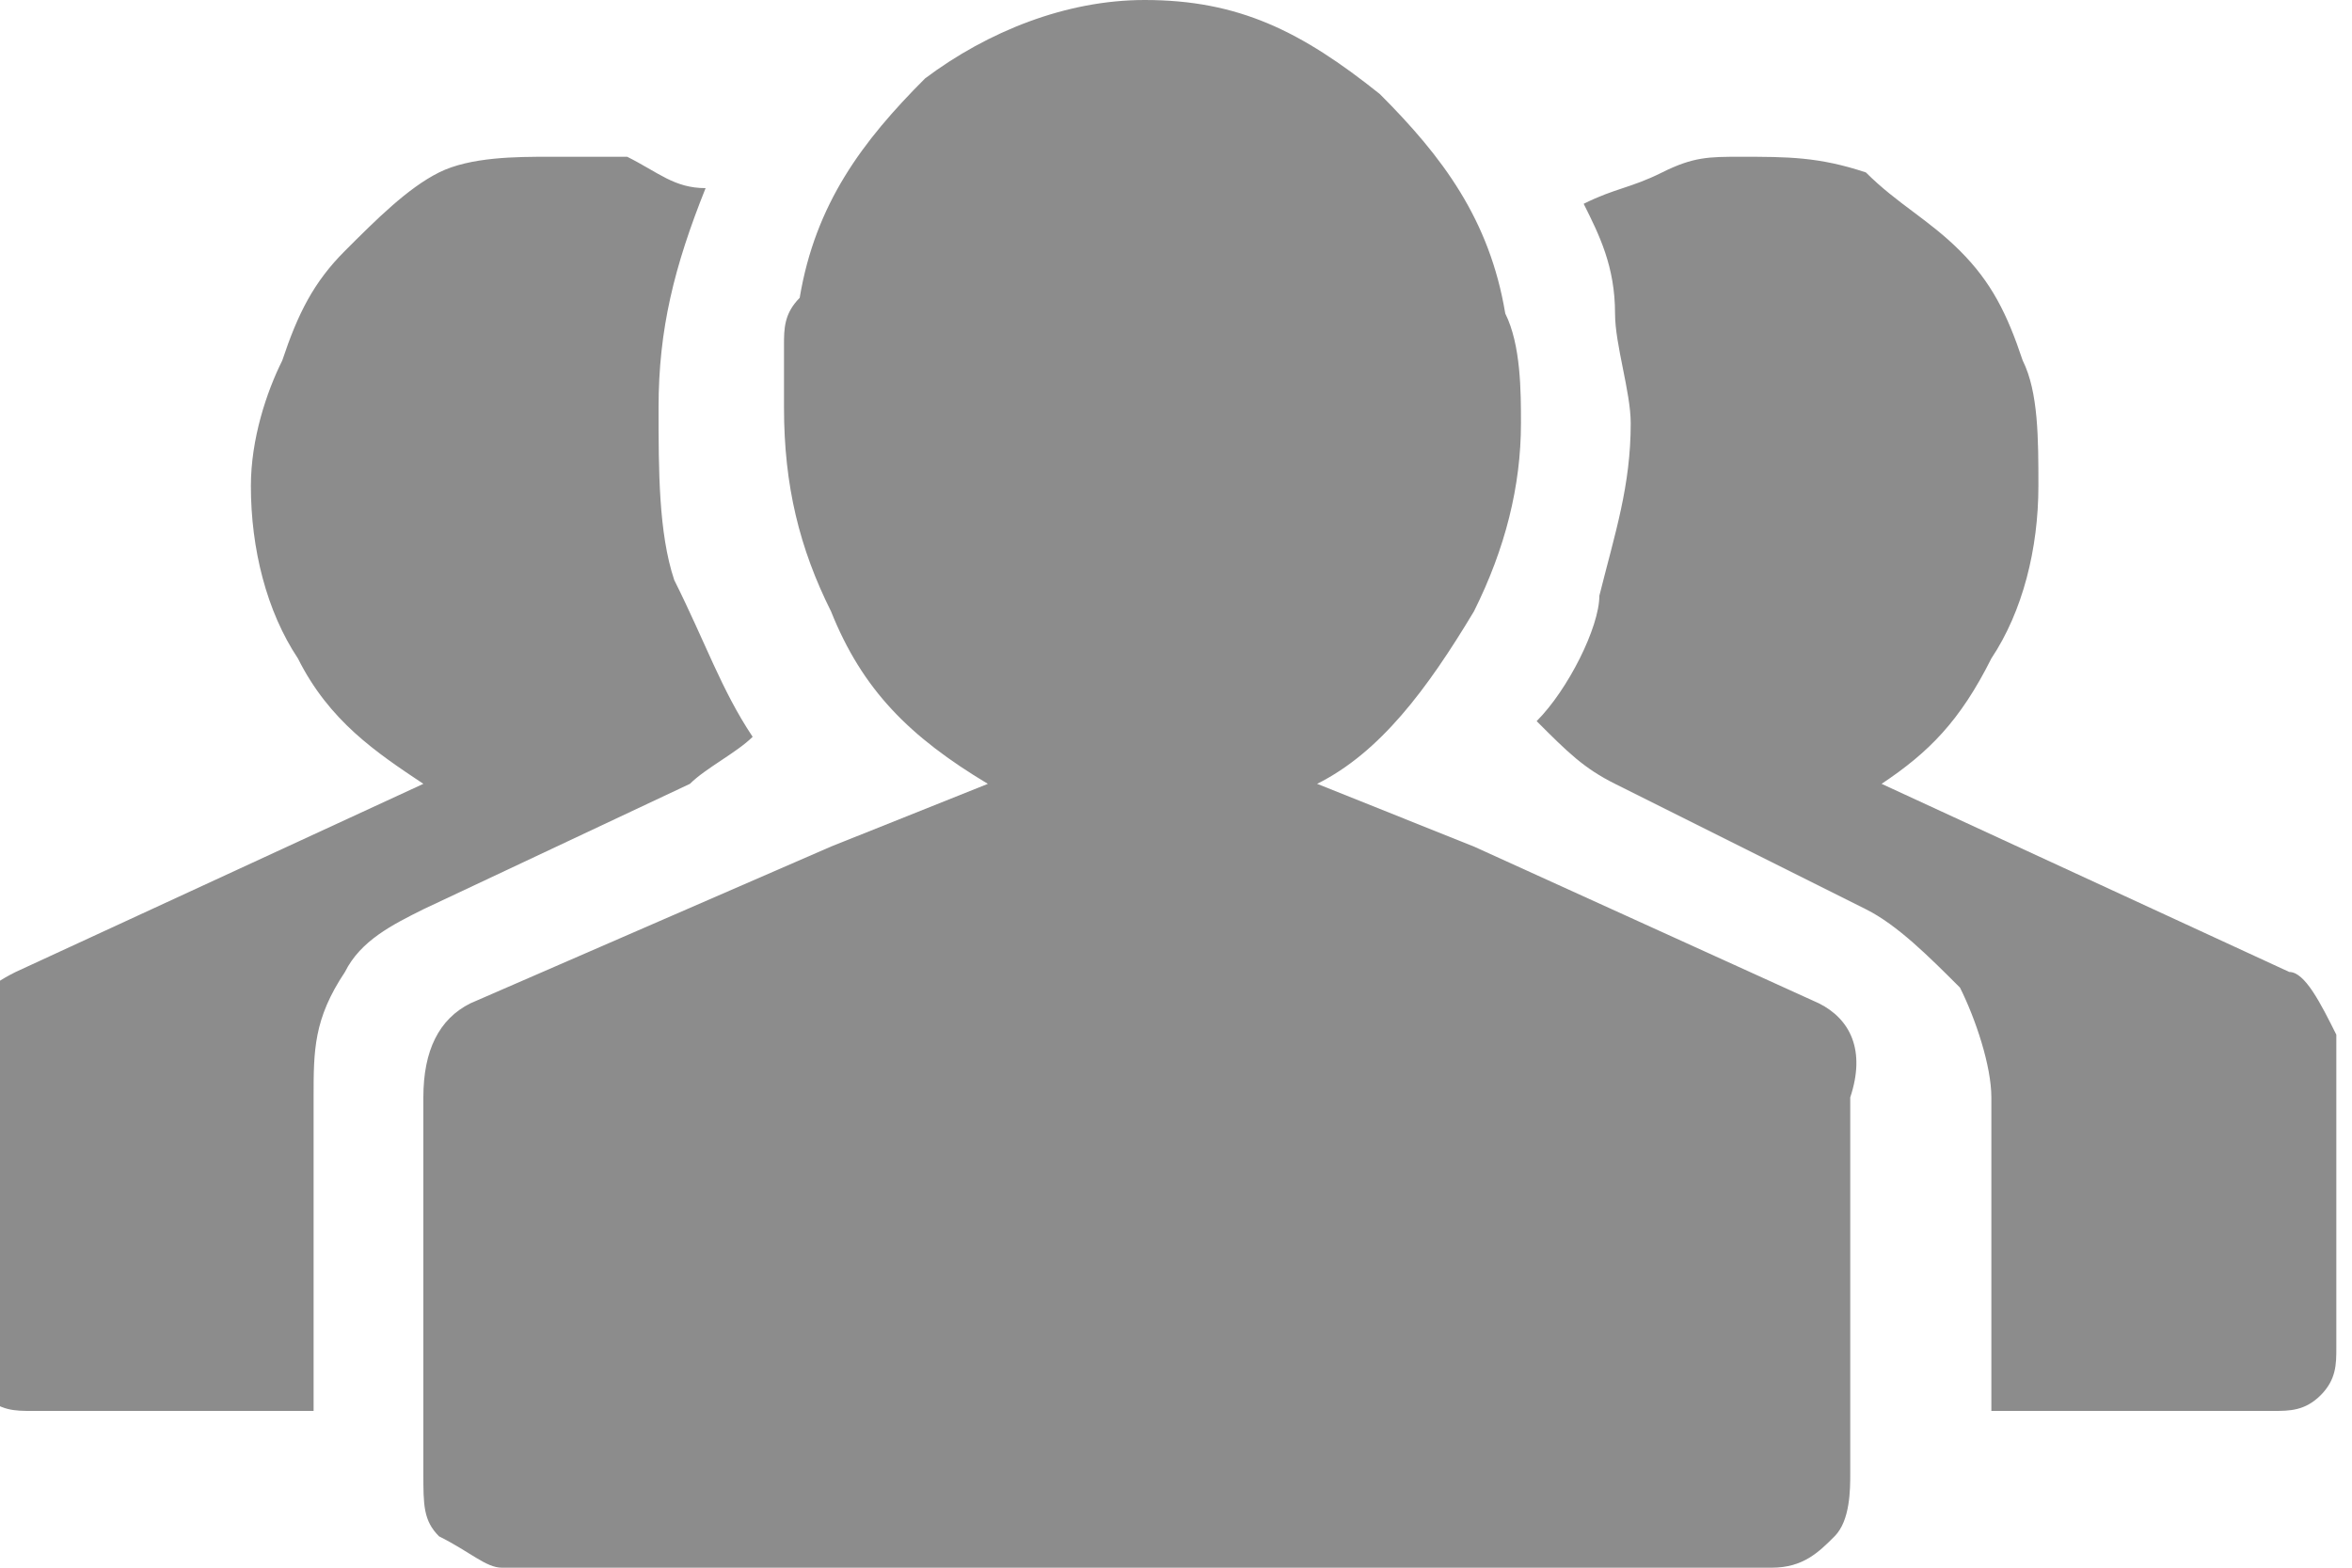 <?xml version="1.0" encoding="utf-8"?>
<!-- Generator: Adobe Illustrator 22.1.0, SVG Export Plug-In . SVG Version: 6.00 Build 0)  -->
<svg version="1.1" id="Layer_1" xmlns="http://www.w3.org/2000/svg" xmlns:xlink="http://www.w3.org/1999/xlink" x="0px" y="0px"
	 viewBox="0 0 15 10" style="enable-background:new 0 0 15 10;" xml:space="preserve">
<style type="text/css">
	.st0{fill-rule:evenodd;clip-rule:evenodd;fill:#8C8C8C;}
</style>
<g id="Forma_1_1_">
	<g>
		<path class="st0" d="M4.4,5c0.1-0.1,0.3-0.2,0.4-0.3C4.6,4.4,4.5,4.1,4.3,3.7C4.2,3.4,4.2,3,4.2,2.6c0-0.5,0.1-0.9,0.3-1.4
			C4.3,1.2,4.2,1.1,4,1C3.9,1,3.7,1,3.5,1C3.3,1,3,1,2.8,1.1C2.6,1.2,2.4,1.4,2.2,1.6C2,1.8,1.9,2,1.8,2.3C1.7,2.5,1.6,2.8,1.6,3.1
			c0,0.4,0.1,0.8,0.3,1.1C2.1,4.6,2.4,4.8,2.7,5L0.1,6.2c-0.2,0.1-0.3,0.2-0.3,0.4v2c0,0.1,0,0.3,0.1,0.3C0,9,0.1,9,0.2,9H2V7
			C2,6.7,2,6.5,2.2,6.2C2.3,6,2.5,5.9,2.7,5.8L4.4,5z M11.6,6.4l-2.2-1L8.4,5c0.4-0.2,0.7-0.6,1-1.1c0.2-0.4,0.3-0.8,0.3-1.2
			c0-0.2,0-0.5-0.1-0.7c-0.1-0.6-0.4-1-0.8-1.4C8.3,0.2,7.9,0,7.3,0c-0.5,0-1,0.2-1.4,0.5C5.5,0.9,5.2,1.3,5.1,1.9C5,2,5,2.1,5,2.2
			c0,0.1,0,0.3,0,0.4c0,0.5,0.1,0.9,0.3,1.3c0.2,0.5,0.5,0.8,1,1.1L5.3,5.4l-2.3,1C2.8,6.5,2.7,6.7,2.7,7v2.4c0,0.2,0,0.3,0.1,0.4
			C3,9.9,3.1,10,3.2,10h8.1c0.2,0,0.3-0.1,0.4-0.2c0.1-0.1,0.1-0.3,0.1-0.4V7C11.9,6.7,11.8,6.5,11.6,6.4z M14.6,6.2L12,5
			c0.3-0.2,0.5-0.4,0.7-0.8C12.9,3.9,13,3.5,13,3.1c0-0.3,0-0.6-0.1-0.8c-0.1-0.3-0.2-0.5-0.4-0.7c-0.2-0.2-0.4-0.3-0.6-0.5
			C11.6,1,11.4,1,11.1,1c-0.2,0-0.3,0-0.5,0.1c-0.2,0.1-0.3,0.1-0.5,0.2c0.1,0.2,0.2,0.4,0.2,0.7c0,0.2,0.1,0.5,0.1,0.7
			c0,0.4-0.1,0.7-0.2,1.1C10.2,4,10,4.4,9.8,4.6C10,4.8,10.1,4.9,10.3,5l1.6,0.8c0.2,0.1,0.4,0.3,0.6,0.5c0.1,0.2,0.2,0.5,0.2,0.7V9
			h1.8c0.1,0,0.2,0,0.3-0.1c0.1-0.1,0.1-0.2,0.1-0.3v-2C14.8,6.4,14.7,6.2,14.6,6.2z"/>
	</g>
</g>
</svg>
